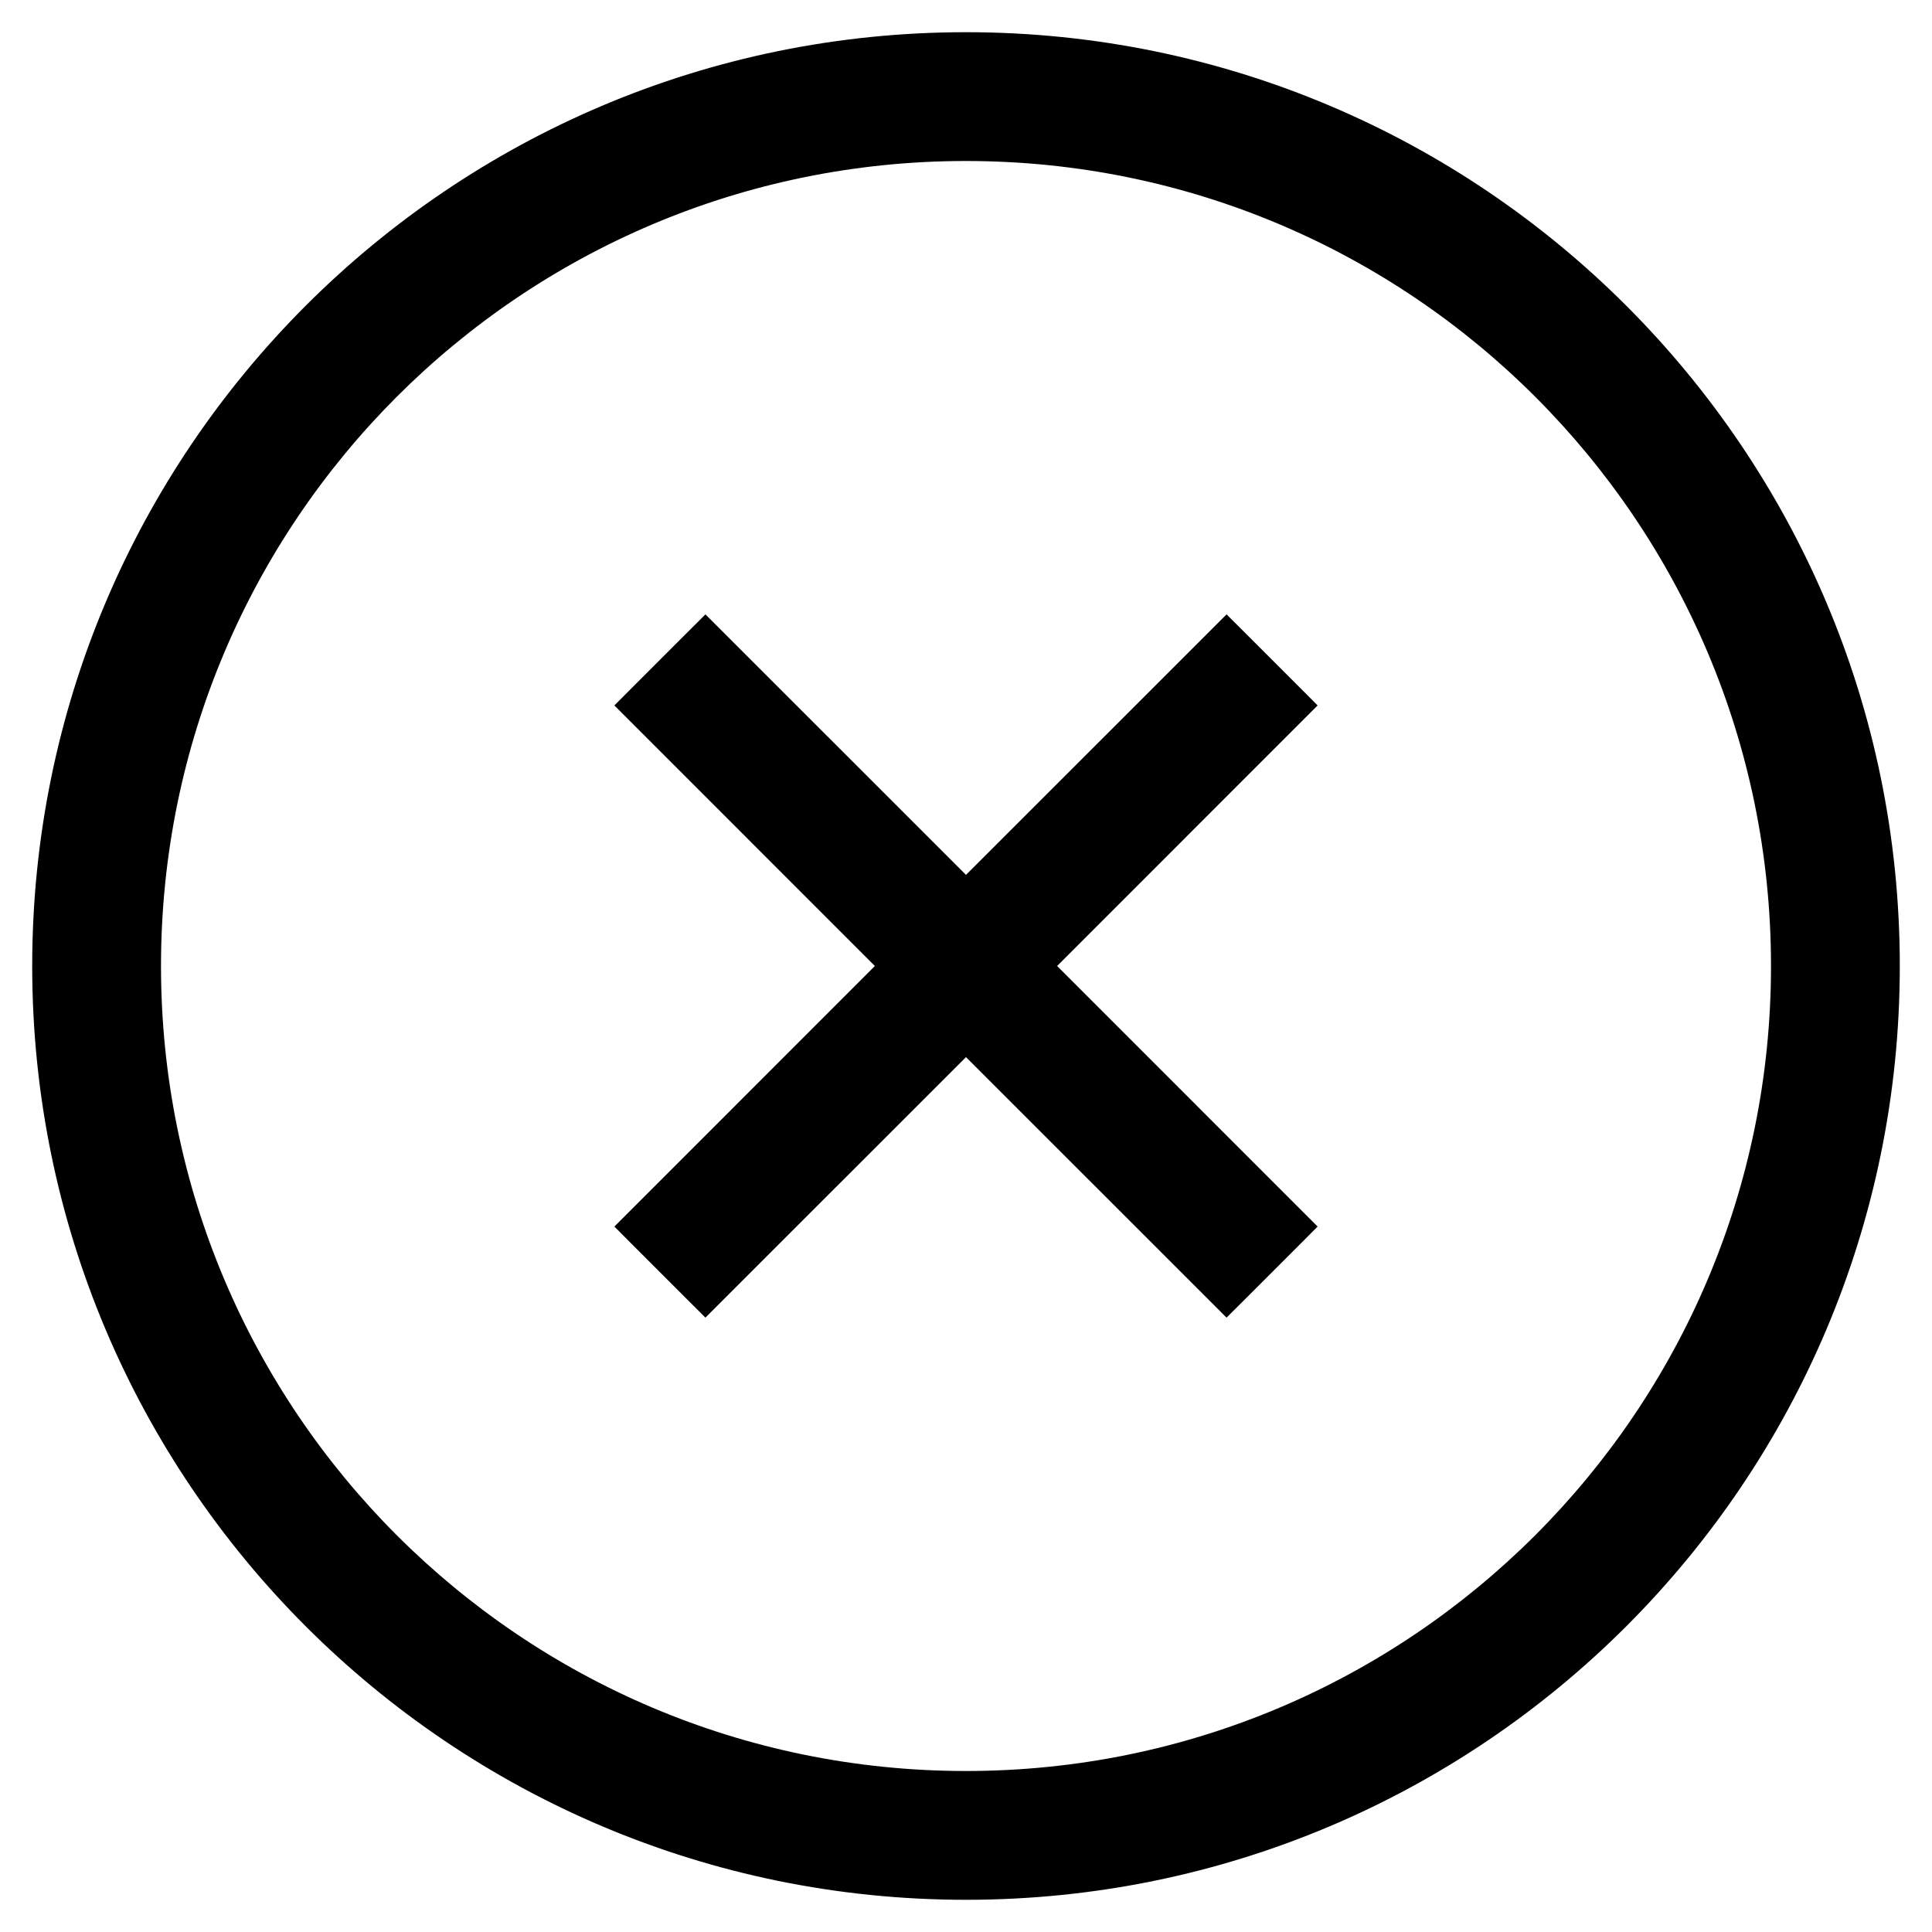 <svg width="30" height="30" viewBox="0 0 30 30" fill="none" xmlns="http://www.w3.org/2000/svg">
<path fill-rule="evenodd" clip-rule="evenodd" d="M15 28C22.18 28 28 22.18 28 15C28 7.82 22.18 2 15 2C7.82 2 2 7.82 2 15C2 22.18 7.82 28 15 28ZM15 29C22.732 29 29 22.732 29 15C29 7.268 22.732 1 15 1C7.268 1 1 7.268 1 15C1 22.732 7.268 29 15 29ZM15 14.293L19.046 10.247L19.753 10.954L15.707 15L19.753 19.046L19.046 19.753L15 15.707L10.954 19.753L10.247 19.046L14.293 15L10.247 10.954L10.954 10.247L15 14.293Z" fill="black"/>
<path d="M19.046 10.247L19.4 9.893L19.046 9.54L18.693 9.893L19.046 10.247ZM15 14.293L14.646 14.646L15 15L15.354 14.646L15 14.293ZM19.753 10.954L20.107 11.307L20.46 10.954L20.107 10.6L19.753 10.954ZM15.707 15L15.354 14.646L15 15L15.354 15.354L15.707 15ZM19.753 19.046L20.107 19.4L20.46 19.046L20.107 18.693L19.753 19.046ZM19.046 19.753L18.693 20.107L19.046 20.46L19.4 20.107L19.046 19.753ZM15 15.707L15.354 15.354L15 15L14.646 15.354L15 15.707ZM10.954 19.753L10.6 20.107L10.954 20.46L11.307 20.107L10.954 19.753ZM10.247 19.046L9.893 18.693L9.54 19.046L9.893 19.4L10.247 19.046ZM14.293 15L14.646 15.354L15 15L14.646 14.646L14.293 15ZM10.247 10.954L9.893 10.6L9.54 10.954L9.893 11.307L10.247 10.954ZM10.954 10.247L11.307 9.893L10.954 9.54L10.6 9.893L10.954 10.247ZM27.5 15C27.5 21.904 21.904 27.5 15 27.5V28.5C22.456 28.5 28.5 22.456 28.5 15H27.5ZM15 2.5C21.904 2.5 27.5 8.096 27.5 15H28.5C28.5 7.544 22.456 1.5 15 1.5V2.5ZM2.5 15C2.5 8.096 8.096 2.5 15 2.5V1.5C7.544 1.5 1.5 7.544 1.5 15H2.5ZM15 27.5C8.096 27.5 2.5 21.904 2.5 15H1.5C1.5 22.456 7.544 28.5 15 28.5V27.5ZM28.5 15C28.5 22.456 22.456 28.5 15 28.5V29.5C23.008 29.5 29.5 23.008 29.5 15H28.5ZM15 1.5C22.456 1.5 28.5 7.544 28.5 15H29.5C29.5 6.992 23.008 0.5 15 0.5V1.5ZM1.5 15C1.5 7.544 7.544 1.5 15 1.5V0.5C6.992 0.5 0.5 6.992 0.5 15H1.5ZM15 28.5C7.544 28.5 1.5 22.456 1.5 15H0.5C0.5 23.008 6.992 29.5 15 29.5V28.5ZM18.693 9.893L14.646 13.939L15.354 14.646L19.4 10.6L18.693 9.893ZM20.107 10.6L19.4 9.893L18.693 10.6L19.4 11.307L20.107 10.6ZM16.061 15.354L20.107 11.307L19.4 10.6L15.354 14.646L16.061 15.354ZM15.354 15.354L19.4 19.4L20.107 18.693L16.061 14.646L15.354 15.354ZM19.4 18.693L18.693 19.4L19.4 20.107L20.107 19.4L19.4 18.693ZM19.4 19.4L15.354 15.354L14.646 16.061L18.693 20.107L19.4 19.4ZM11.307 20.107L15.354 16.061L14.646 15.354L10.6 19.4L11.307 20.107ZM9.893 19.4L10.6 20.107L11.307 19.4L10.6 18.693L9.893 19.4ZM13.939 14.646L9.893 18.693L10.6 19.4L14.646 15.354L13.939 14.646ZM14.646 14.646L10.6 10.6L9.893 11.307L13.939 15.354L14.646 14.646ZM10.6 11.307L11.307 10.6L10.6 9.893L9.893 10.6L10.6 11.307ZM10.6 10.6L14.646 14.646L15.354 13.939L11.307 9.893L10.6 10.6Z" fill="black"/>
</svg>
